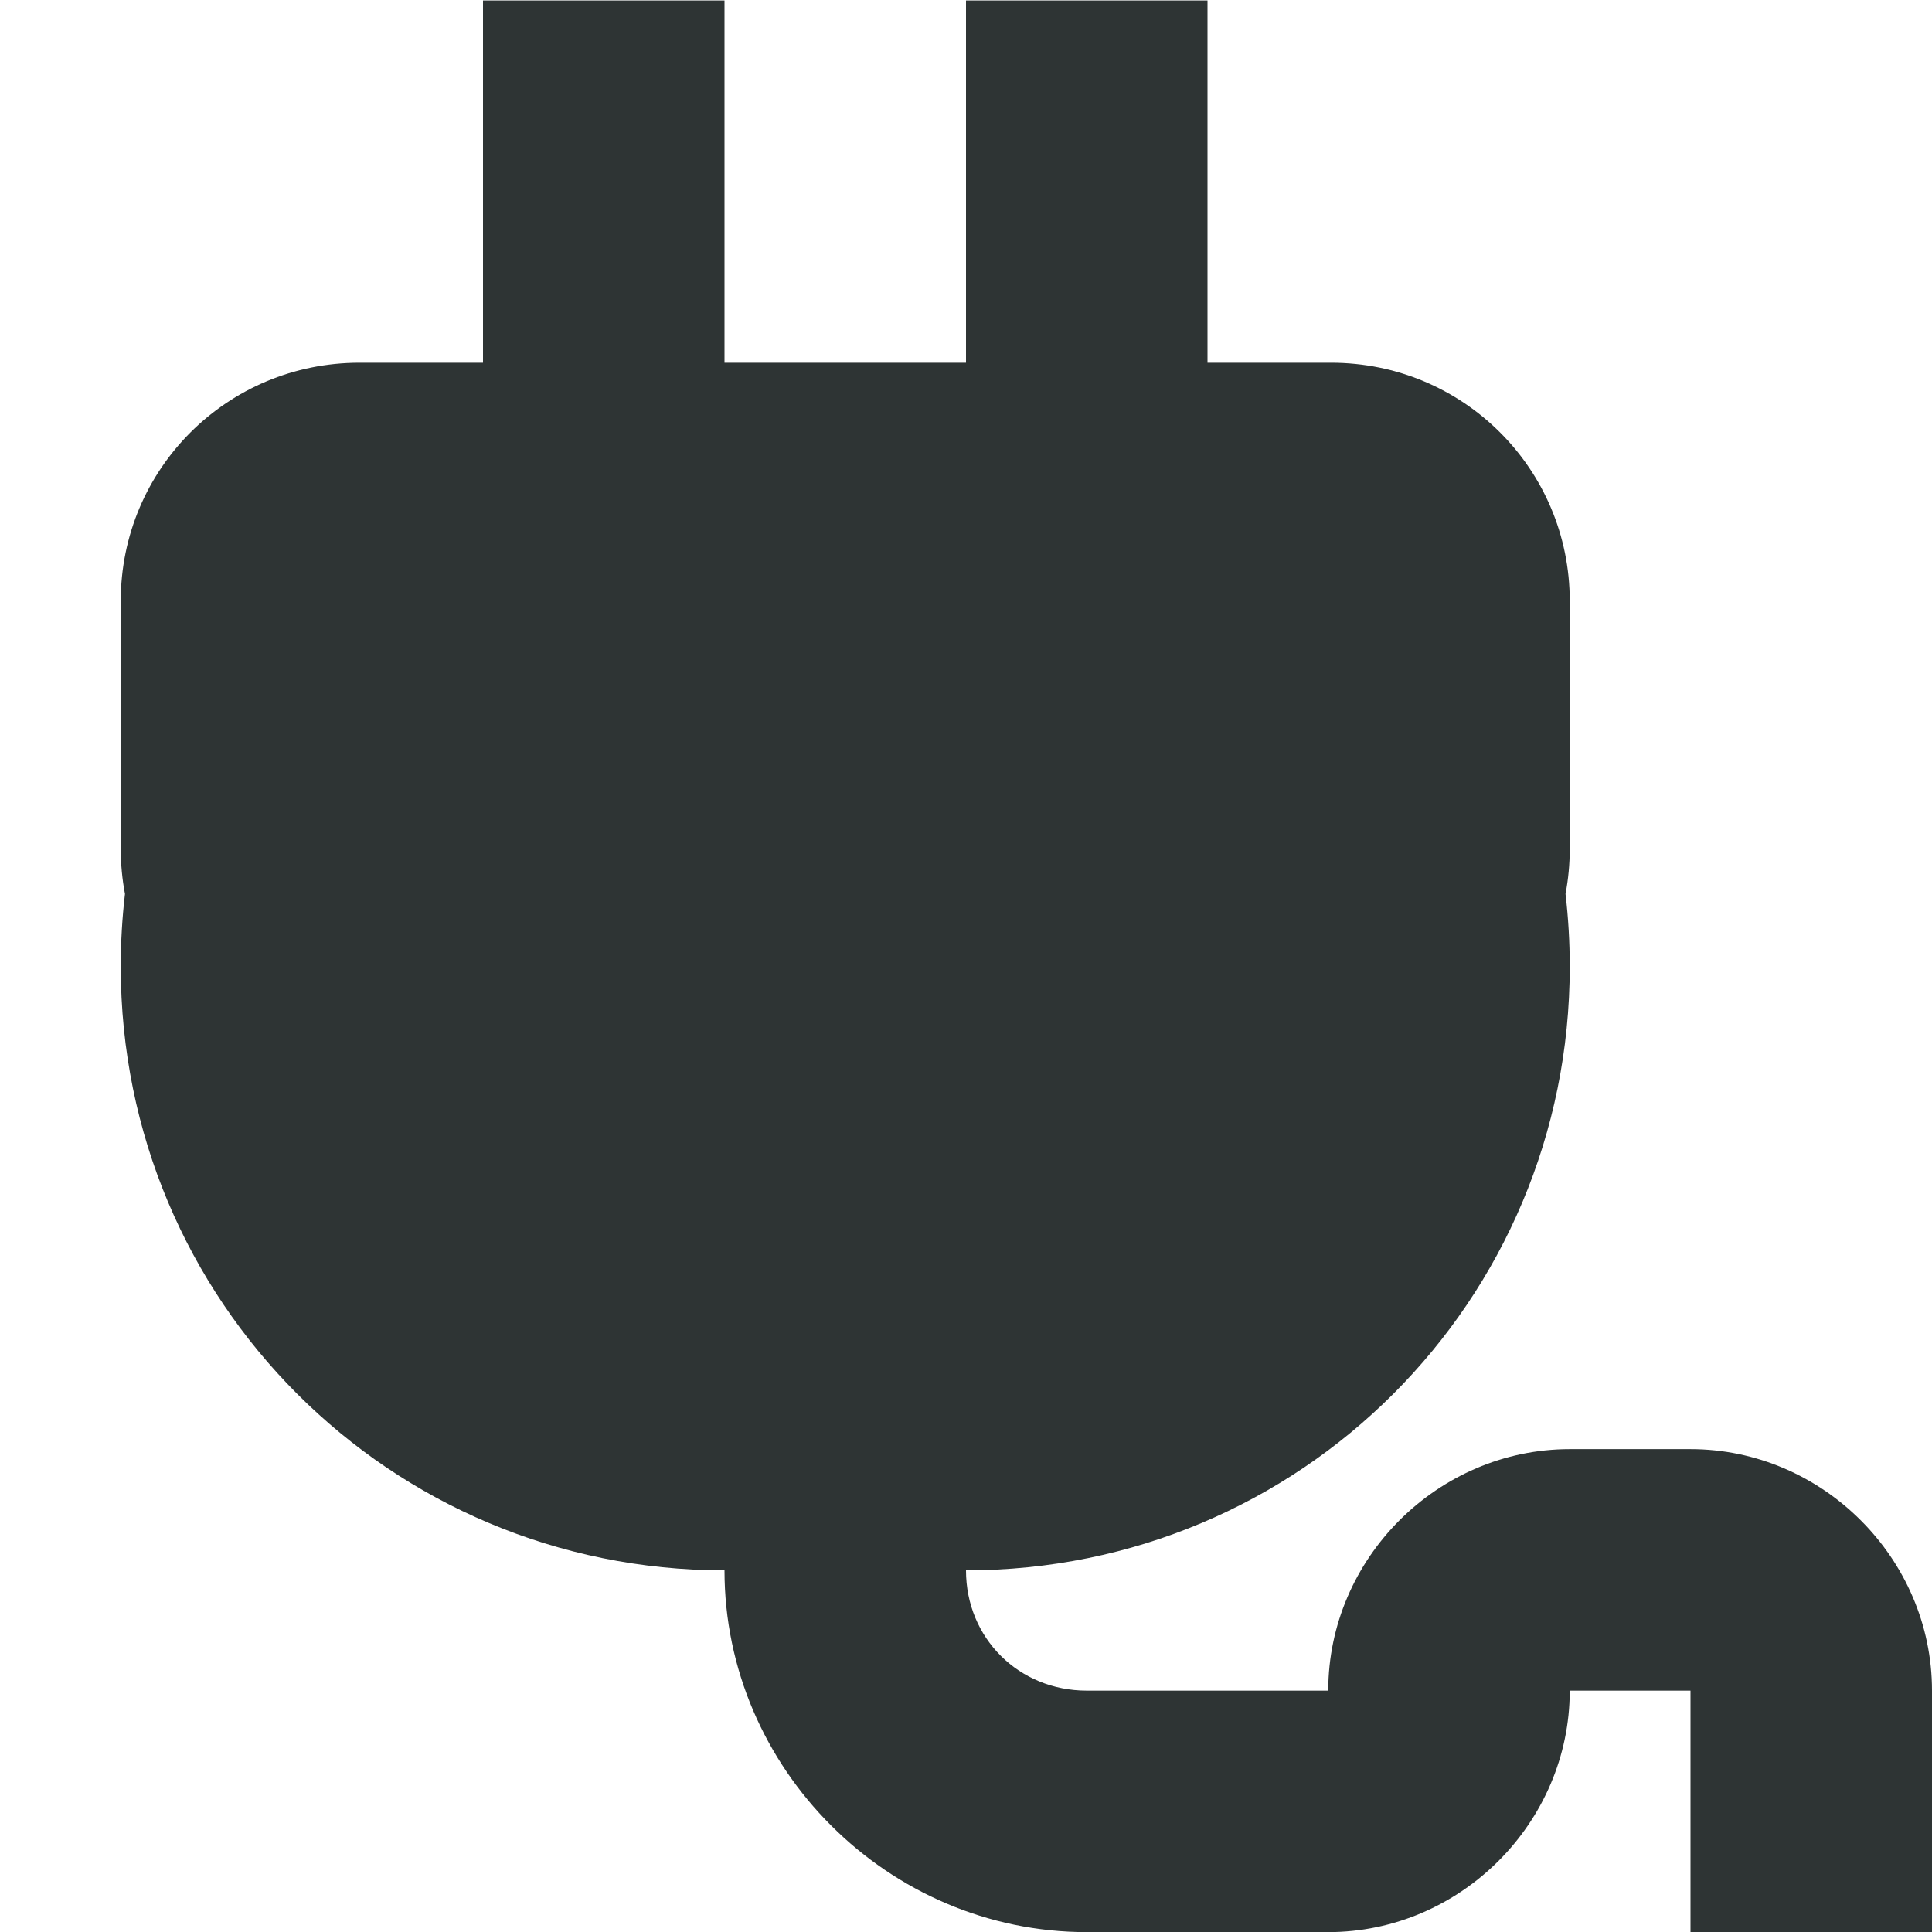 <?xml version="1.0" encoding="UTF-8" standalone="no"?>
<svg height="16px" viewBox="0 0 16 16" width="16px" xmlns="http://www.w3.org/2000/svg" sodipodi:docname="voltage-symbolic.svg" inkscape:version="1.2.1 (9c6d41e410, 2022-07-14)" xmlns:inkscape="http://www.inkscape.org/namespaces/inkscape" xmlns:sodipodi="http://sodipodi.sourceforge.net/DTD/sodipodi-0.dtd" xmlns:svg="http://www.w3.org/2000/svg">
    <sodipodi:namedview pagecolor="#ffffff" bordercolor="#000000" borderopacity="0.25" inkscape:showpageshadow="2" inkscape:pageopacity="0.0" inkscape:pagecheckerboard="0" inkscape:deskcolor="#d1d1d1" showgrid="false" inkscape:zoom="14.75" inkscape:cx="7.9322034" inkscape:cy="8" inkscape:window-width="1280" inkscape:window-height="731" inkscape:window-x="0" inkscape:window-y="0" inkscape:window-maximized="1" inkscape:current-layer="svg5"/>
    <path d="m 4 0.004 v 3 h -1.023 c -1.094 0 -1.977 0.879 -1.977 1.973 v 2.051 c 0 0.129 0.012 0.254 0.035 0.375 c -0.023 0.195 -0.035 0.398 -0.035 0.602 c 0 2.77 2.23 5 5 5 c 0 1.641 1.355 2.996 3 2.996 h 2 c 1.094 0 2 -0.906 2 -2 h 1 v 2 h 2 v -2 c 0 -1.094 -0.906 -2 -2 -2 h -1 c -1.094 0 -2 0.906 -2 2 h -2 c -0.562 0 -1 -0.434 -1 -0.996 c 2.77 0 5 -2.23 5 -5 c 0 -0.203 -0.012 -0.406 -0.035 -0.602 c 0.023 -0.121 0.035 -0.246 0.035 -0.375 v -2.051 c 0 -1.094 -0.883 -1.973 -1.977 -1.973 h -1.023 v -3 h -2 v 3 h -2 v -3 z m 0 0" fill="#2e3434"/>
</svg>
